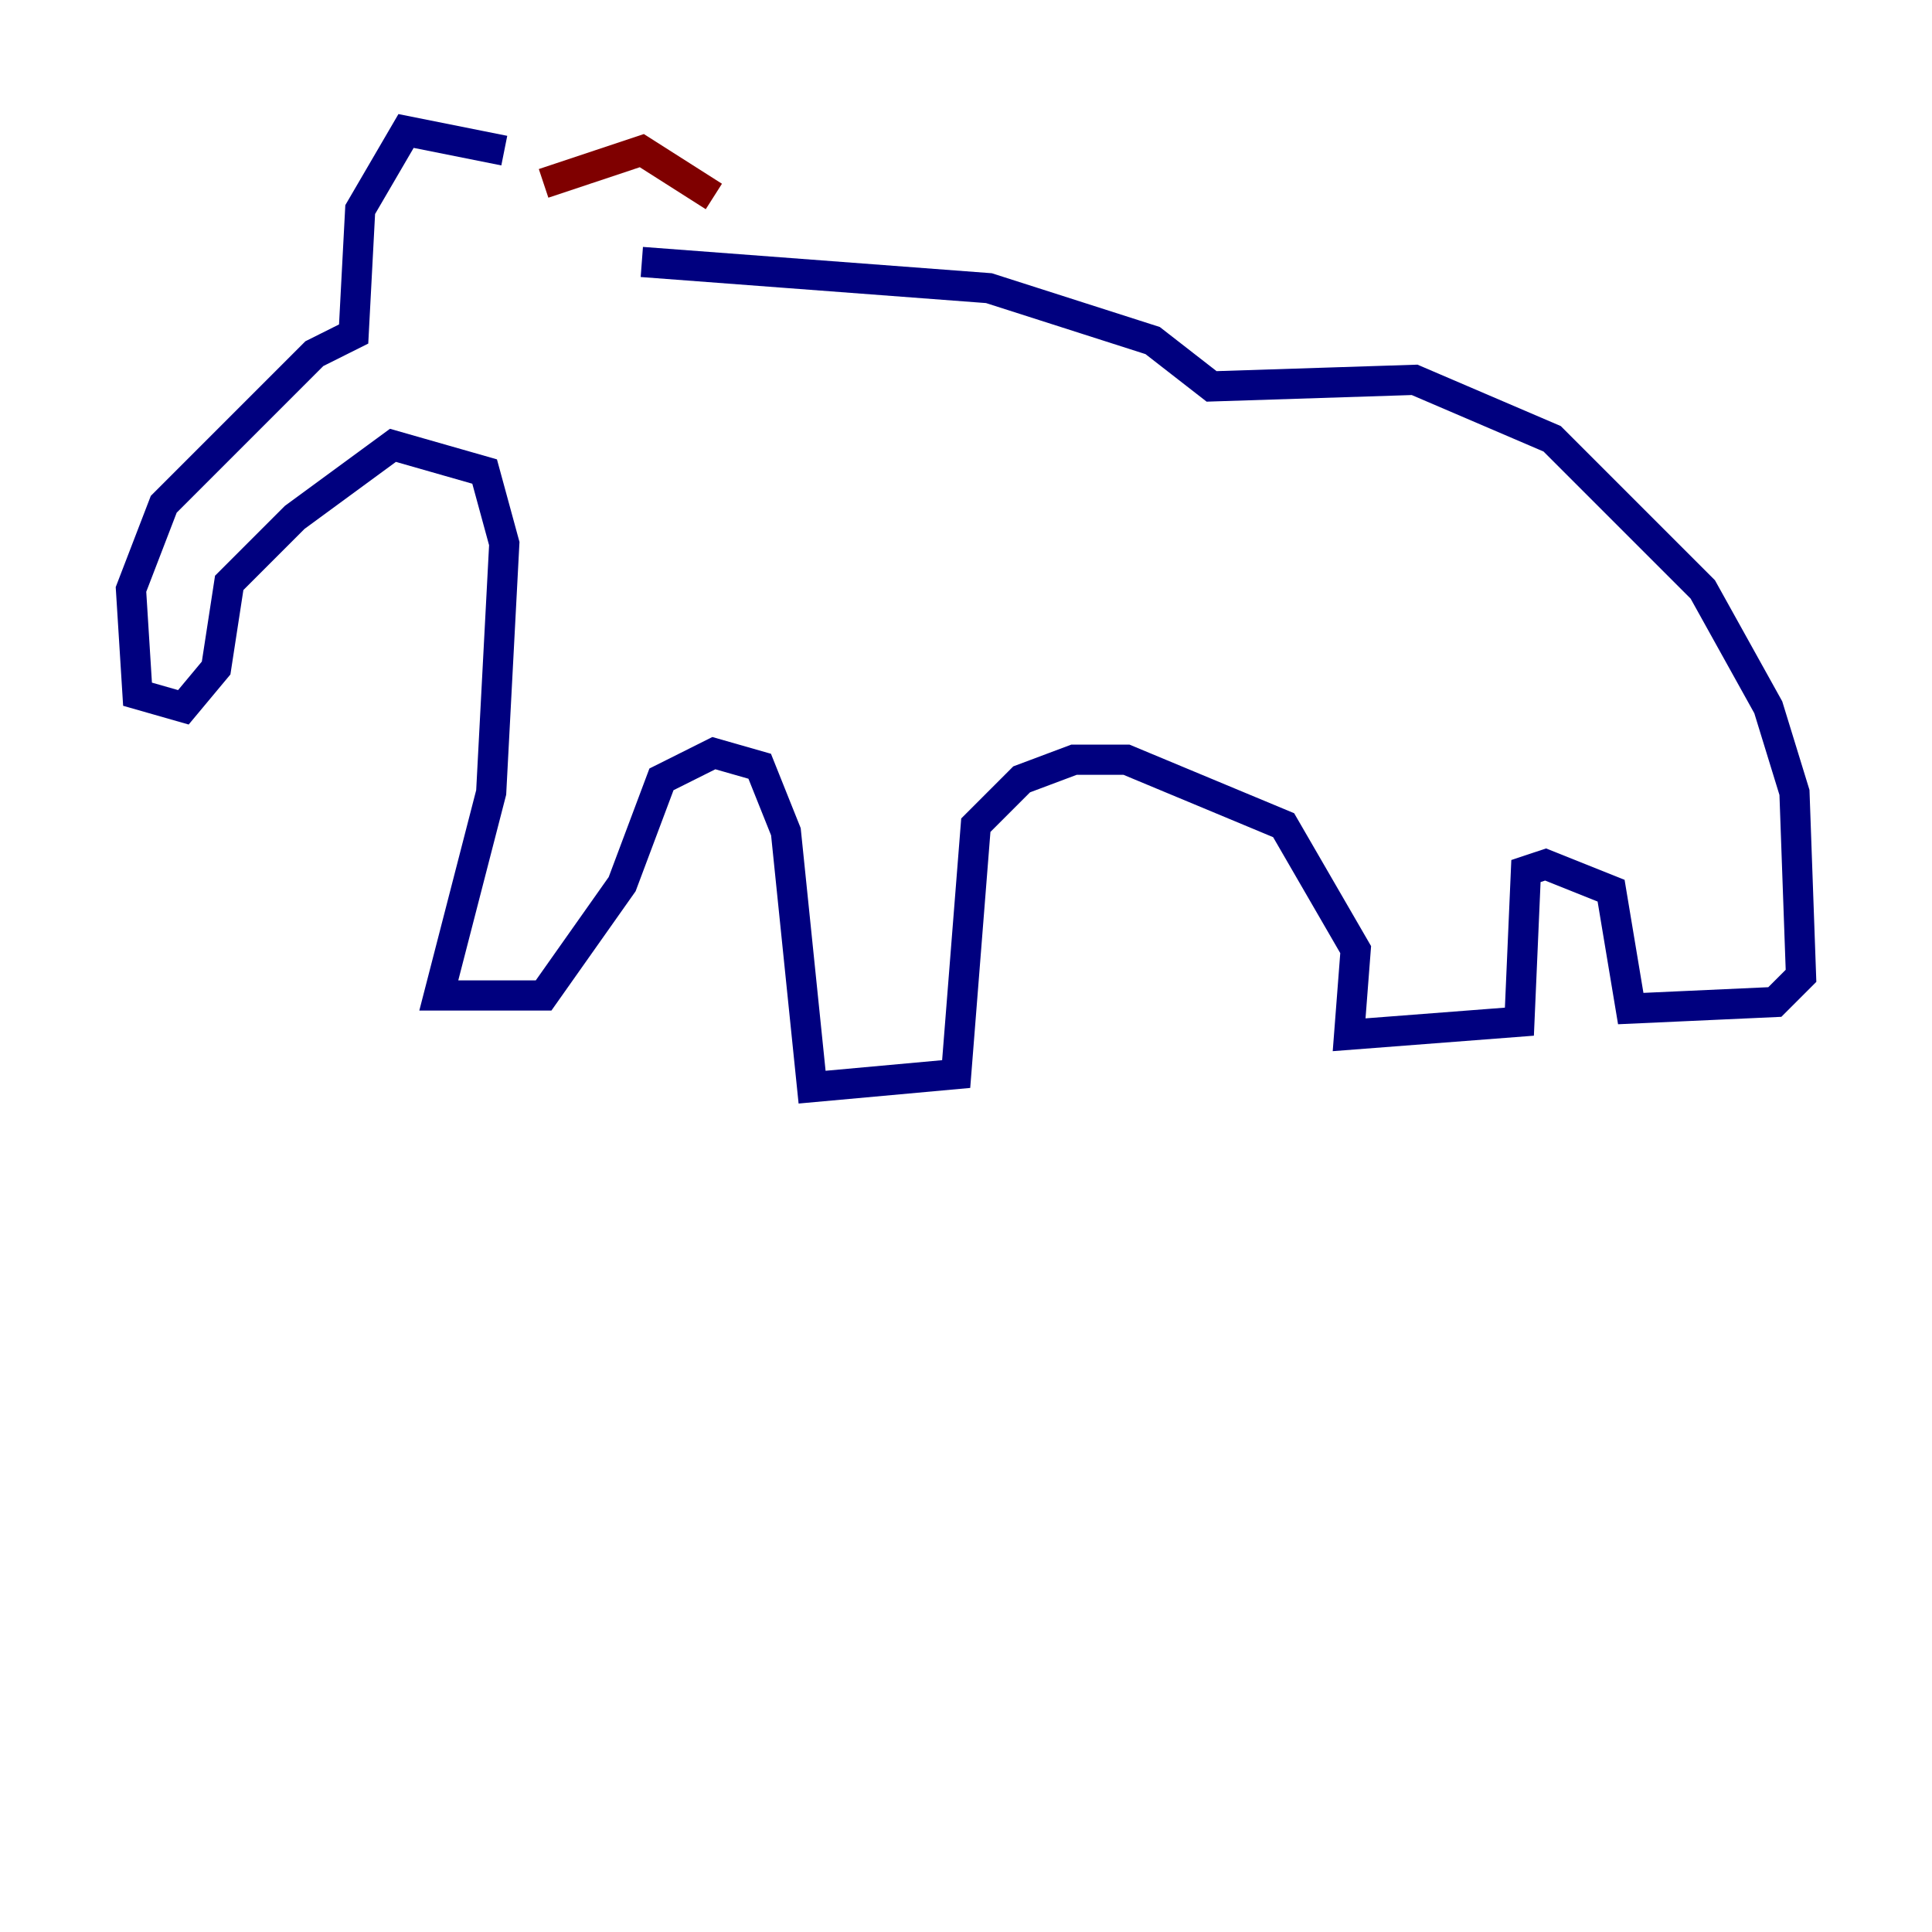 <?xml version="1.0" encoding="utf-8" ?>
<svg baseProfile="tiny" height="128" version="1.2" viewBox="0,0,128,128" width="128" xmlns="http://www.w3.org/2000/svg" xmlns:ev="http://www.w3.org/2001/xml-events" xmlns:xlink="http://www.w3.org/1999/xlink"><defs /><polyline fill="none" points="33.41,9.98 26.902,8.678 23.864,13.885 23.43,22.129 20.827,23.43 10.848,33.41 8.678,39.051 9.112,45.993 12.149,46.861 14.319,44.258 15.186,38.617 19.525,34.278 26.034,29.505 32.108,31.241 33.41,36.014 32.542,52.502 29.071,65.953 36.014,65.953 41.22,58.576 43.824,51.634 47.295,49.898 50.332,50.766 52.068,55.105 53.803,72.027 63.349,71.159 64.651,54.671 67.688,51.634 71.159,50.332 74.63,50.332 85.044,54.671 89.817,62.915 89.383,68.556 100.664,67.688 101.098,57.709 102.4,57.275 106.739,59.01 108.041,66.82 117.586,66.386 119.322,64.651 118.888,52.502 117.153,46.861 112.814,39.051 102.834,29.071 93.722,25.166 80.271,25.6 76.366,22.563 65.519,19.091 42.522,17.356" stroke="#00007f" stroke-width="2" /><polyline fill="none" points="36.014,12.149 42.522,9.98 47.295,13.017" stroke="#7f0000" stroke-width="2" /></svg>
